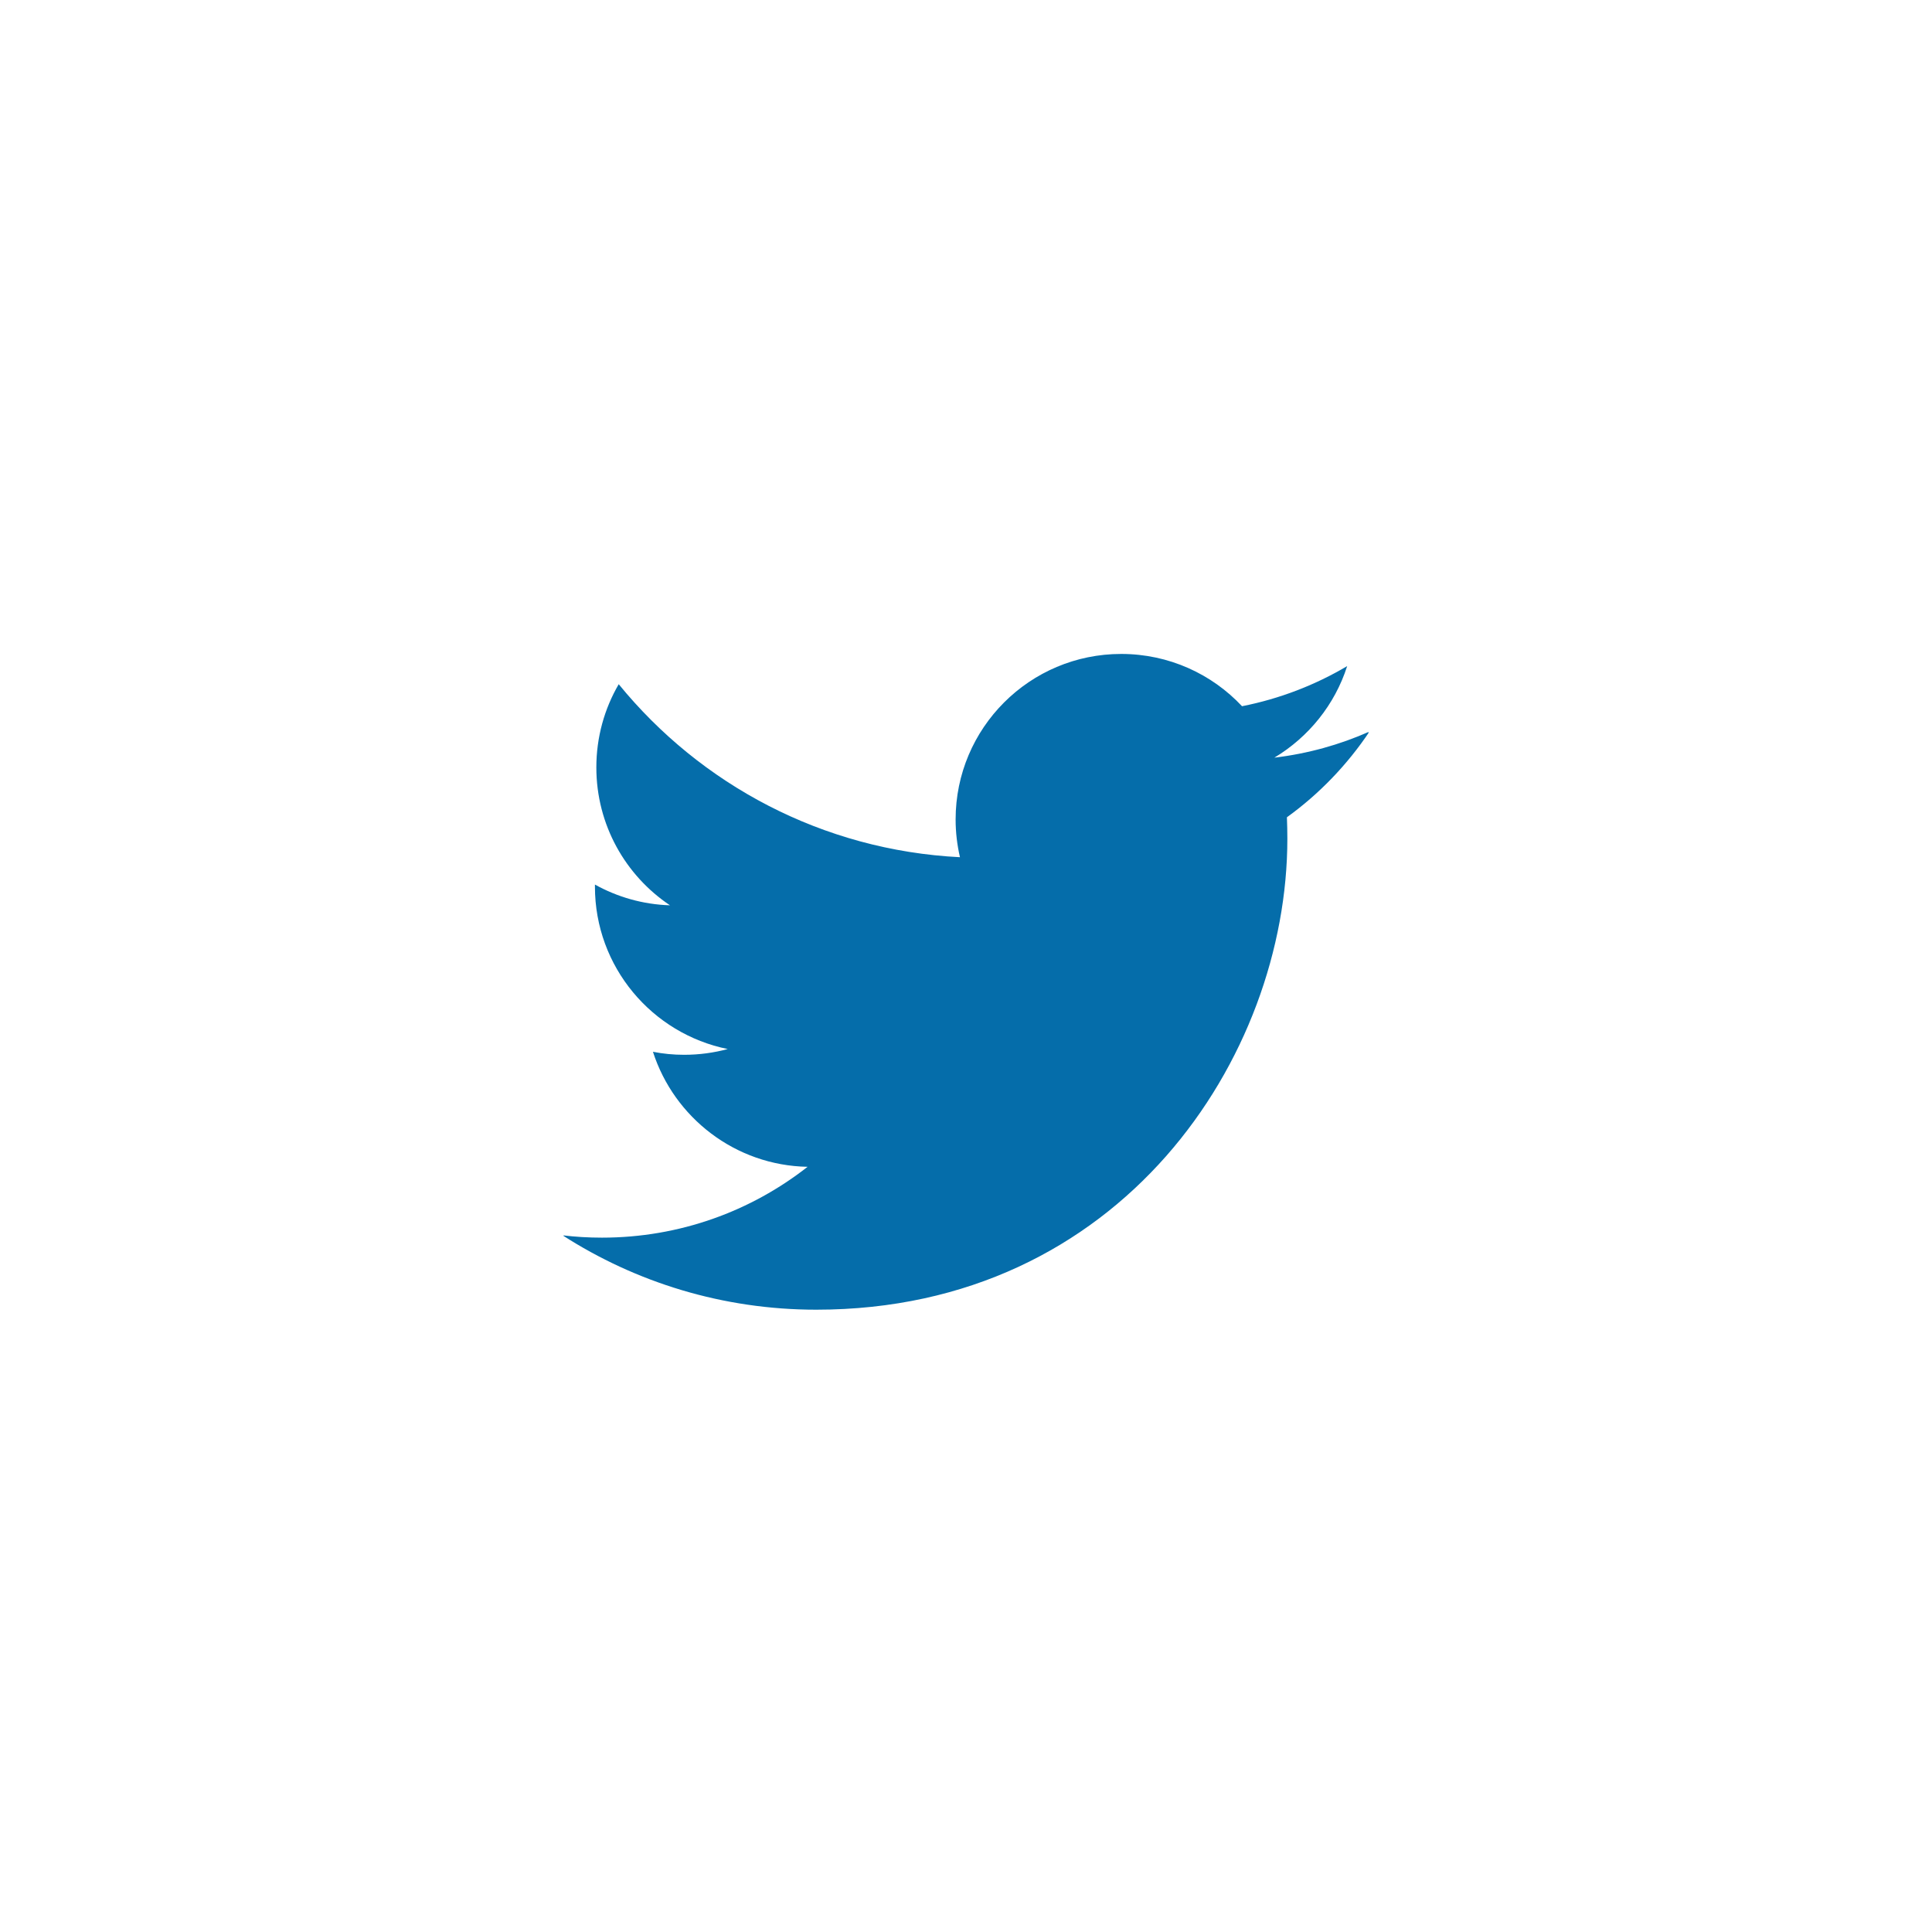 <svg width="48" height="48" viewBox="0 0 48 48" fill="none" xmlns="http://www.w3.org/2000/svg">
<g clip-path="url(#clip0_133_902)">
<path d="M34.025 18.175C33.286 18.503 32.494 18.724 31.661 18.824C32.511 18.314 33.164 17.508 33.47 16.549C32.677 17.019 31.794 17.361 30.858 17.546C30.108 16.745 29.039 16.247 27.856 16.247C25.584 16.247 23.742 18.088 23.742 20.36C23.742 20.681 23.78 20.995 23.85 21.297C20.431 21.125 17.402 19.488 15.372 16.999C15.017 17.608 14.816 18.314 14.816 19.067C14.816 20.494 15.541 21.753 16.645 22.492C15.97 22.471 15.336 22.285 14.781 21.977C14.781 21.994 14.781 22.011 14.781 22.028C14.781 24.022 16.2 25.683 18.08 26.063C17.736 26.156 17.372 26.206 16.997 26.206C16.731 26.206 16.473 26.181 16.222 26.131C16.747 27.764 18.266 28.956 20.064 28.989C18.658 30.092 16.884 30.749 14.956 30.749C14.623 30.749 14.297 30.73 13.977 30.691C15.795 31.86 17.958 32.539 20.281 32.539C27.847 32.539 31.984 26.272 31.984 20.838C31.984 20.66 31.98 20.48 31.973 20.305C32.777 19.725 33.473 19 34.025 18.175Z" fill="#056DAA"/>
</g>
<defs>
<clipPath id="clip0_133_902">
<rect width="20" height="20" fill="white" transform="translate(14 14)"/>
</clipPath>
</defs>
</svg>
